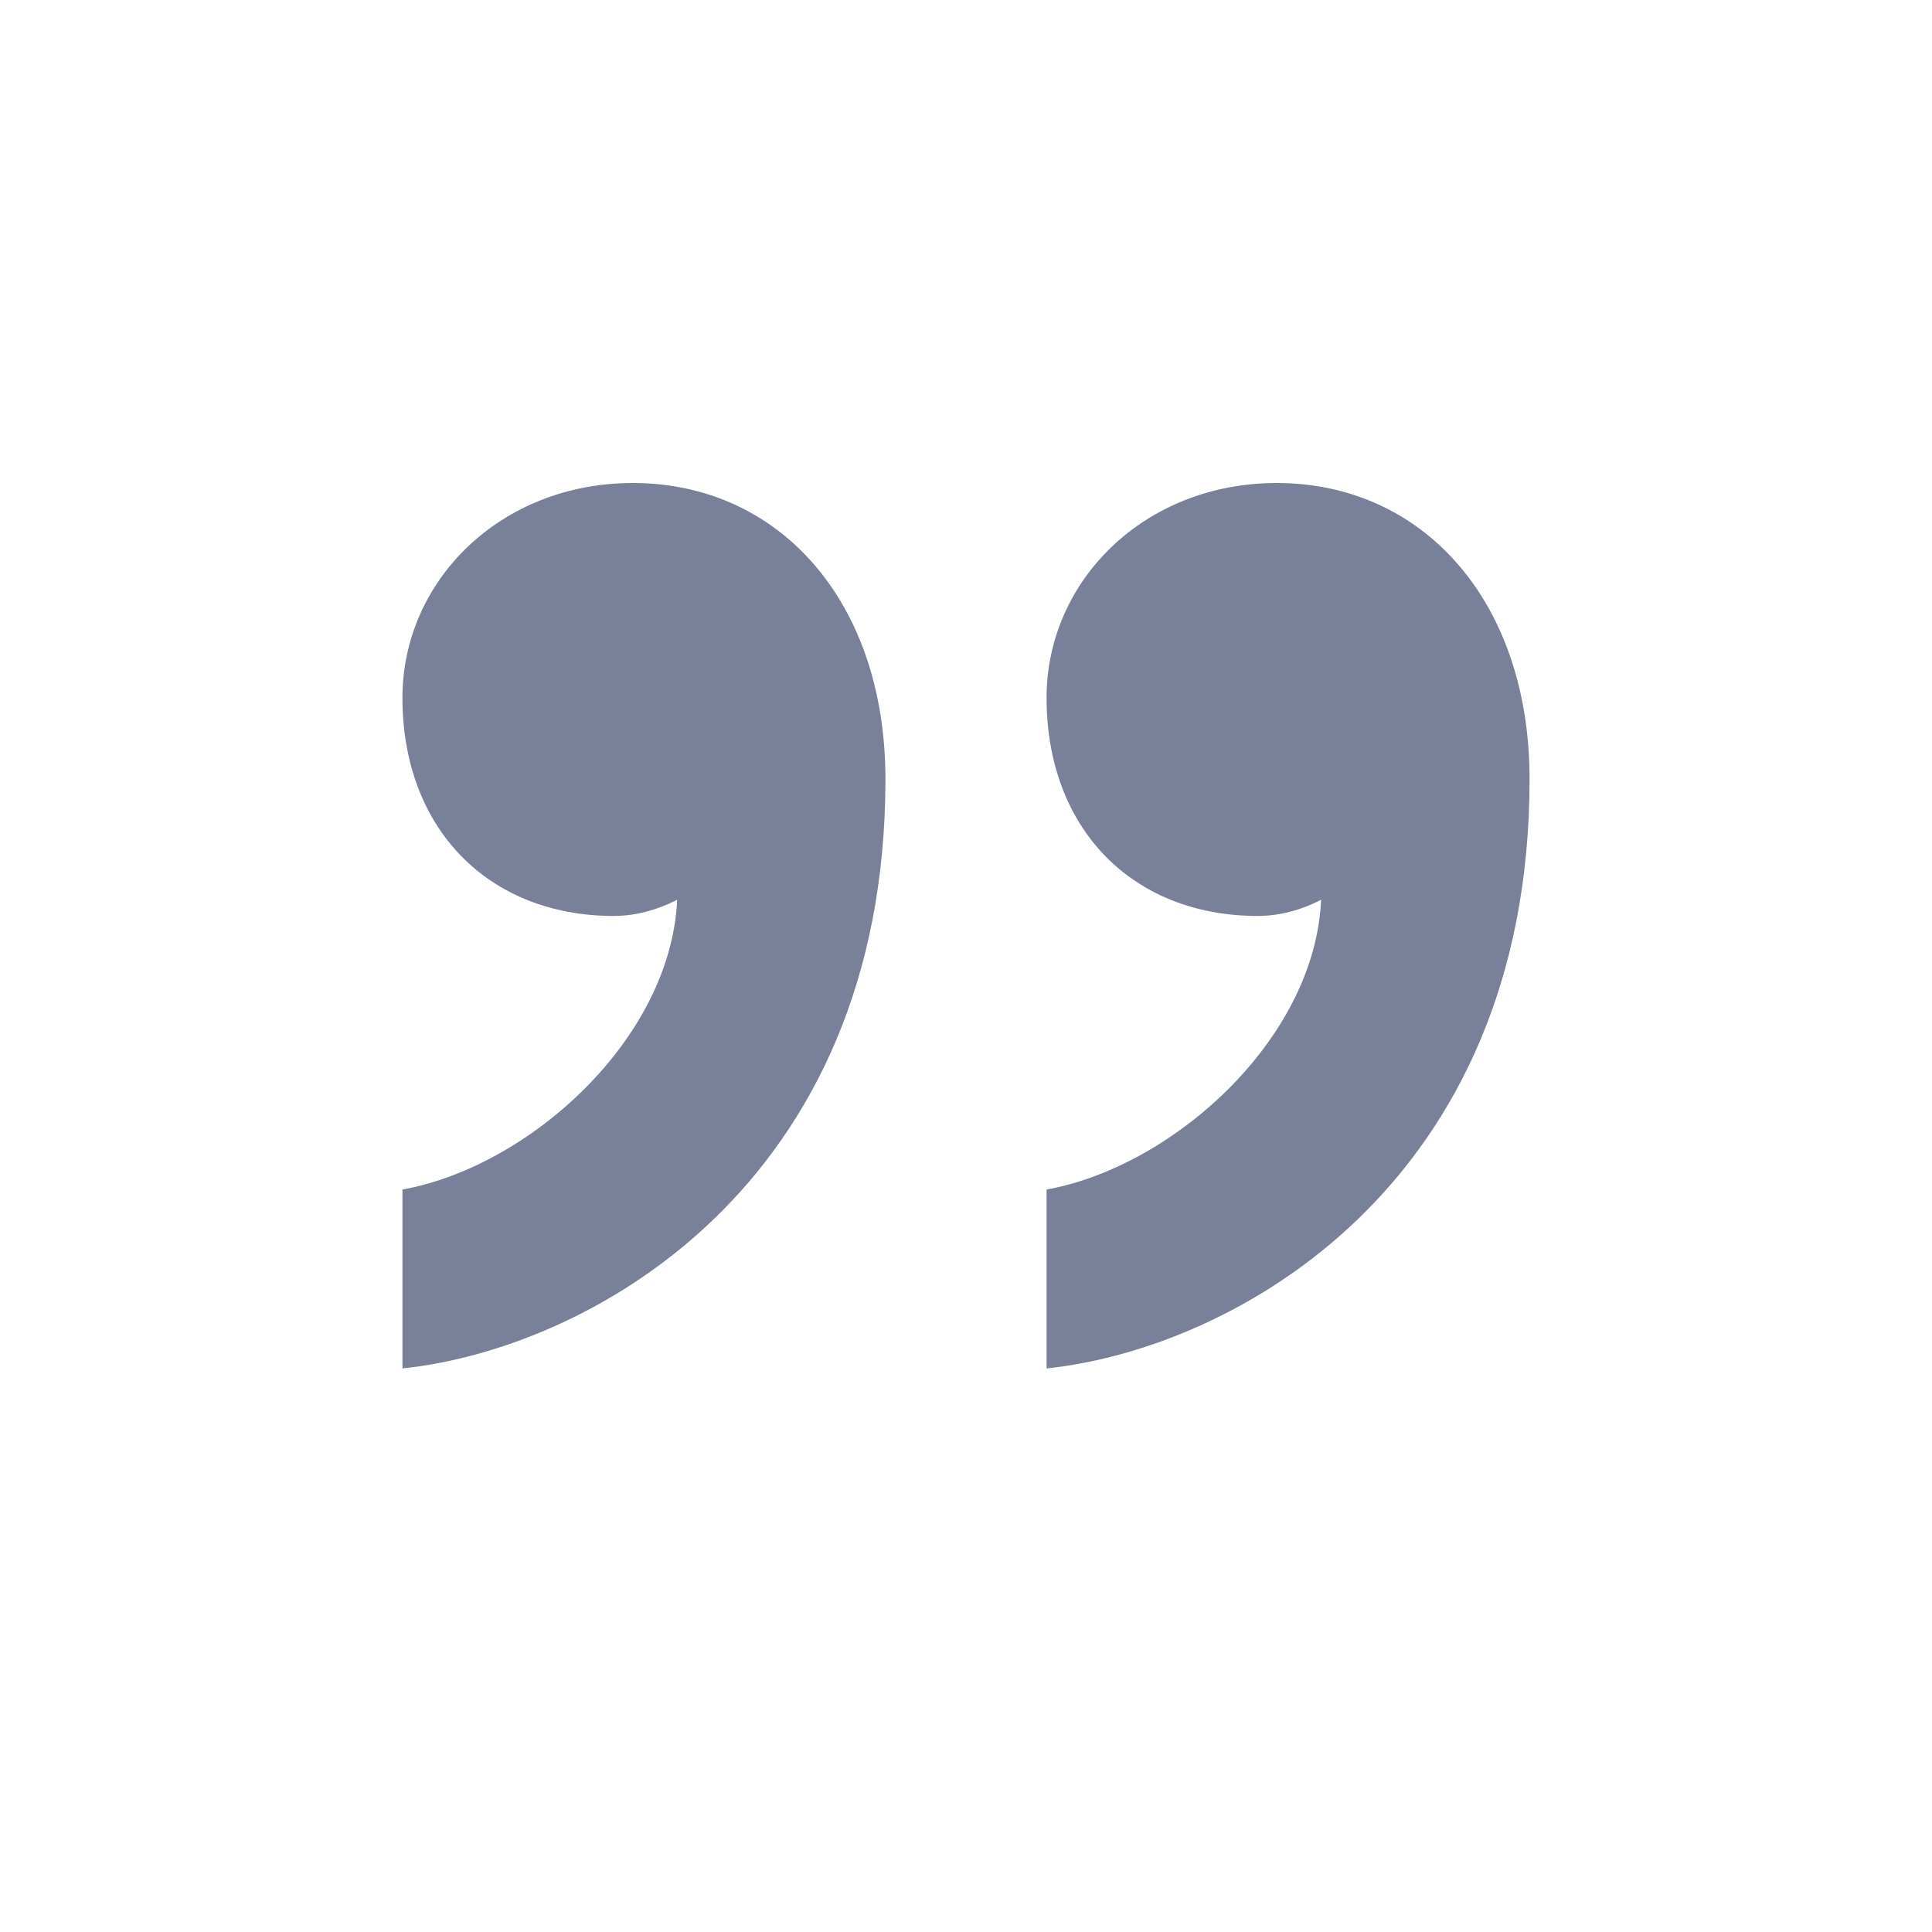 <svg width="10" height="10" viewBox="0 0 10 10" fill="none" xmlns="http://www.w3.org/2000/svg">
<g id="Theme=edit, Variant=double_quotes_r">
<g id="Icon">
<path d="M3.178 4.741C2.525 4.741 2.083 4.286 2.083 3.612C2.083 3.006 2.59 2.5 3.276 2.5C4.028 2.5 4.583 3.107 4.583 4.033C4.583 6.14 3.047 6.982 2.083 7.083V6.157C2.737 6.039 3.472 5.381 3.505 4.657C3.472 4.674 3.341 4.741 3.178 4.741Z" fill="#79819A"/>
<path d="M6.511 4.741C5.858 4.741 5.417 4.286 5.417 3.612C5.417 3.006 5.923 2.5 6.609 2.5C7.361 2.5 7.917 3.107 7.917 4.033C7.917 6.14 6.381 6.982 5.417 7.083V6.157C6.07 6.039 6.806 5.381 6.838 4.657C6.806 4.674 6.675 4.741 6.511 4.741Z" fill="#79819A"/>
</g>
</g>
</svg>
